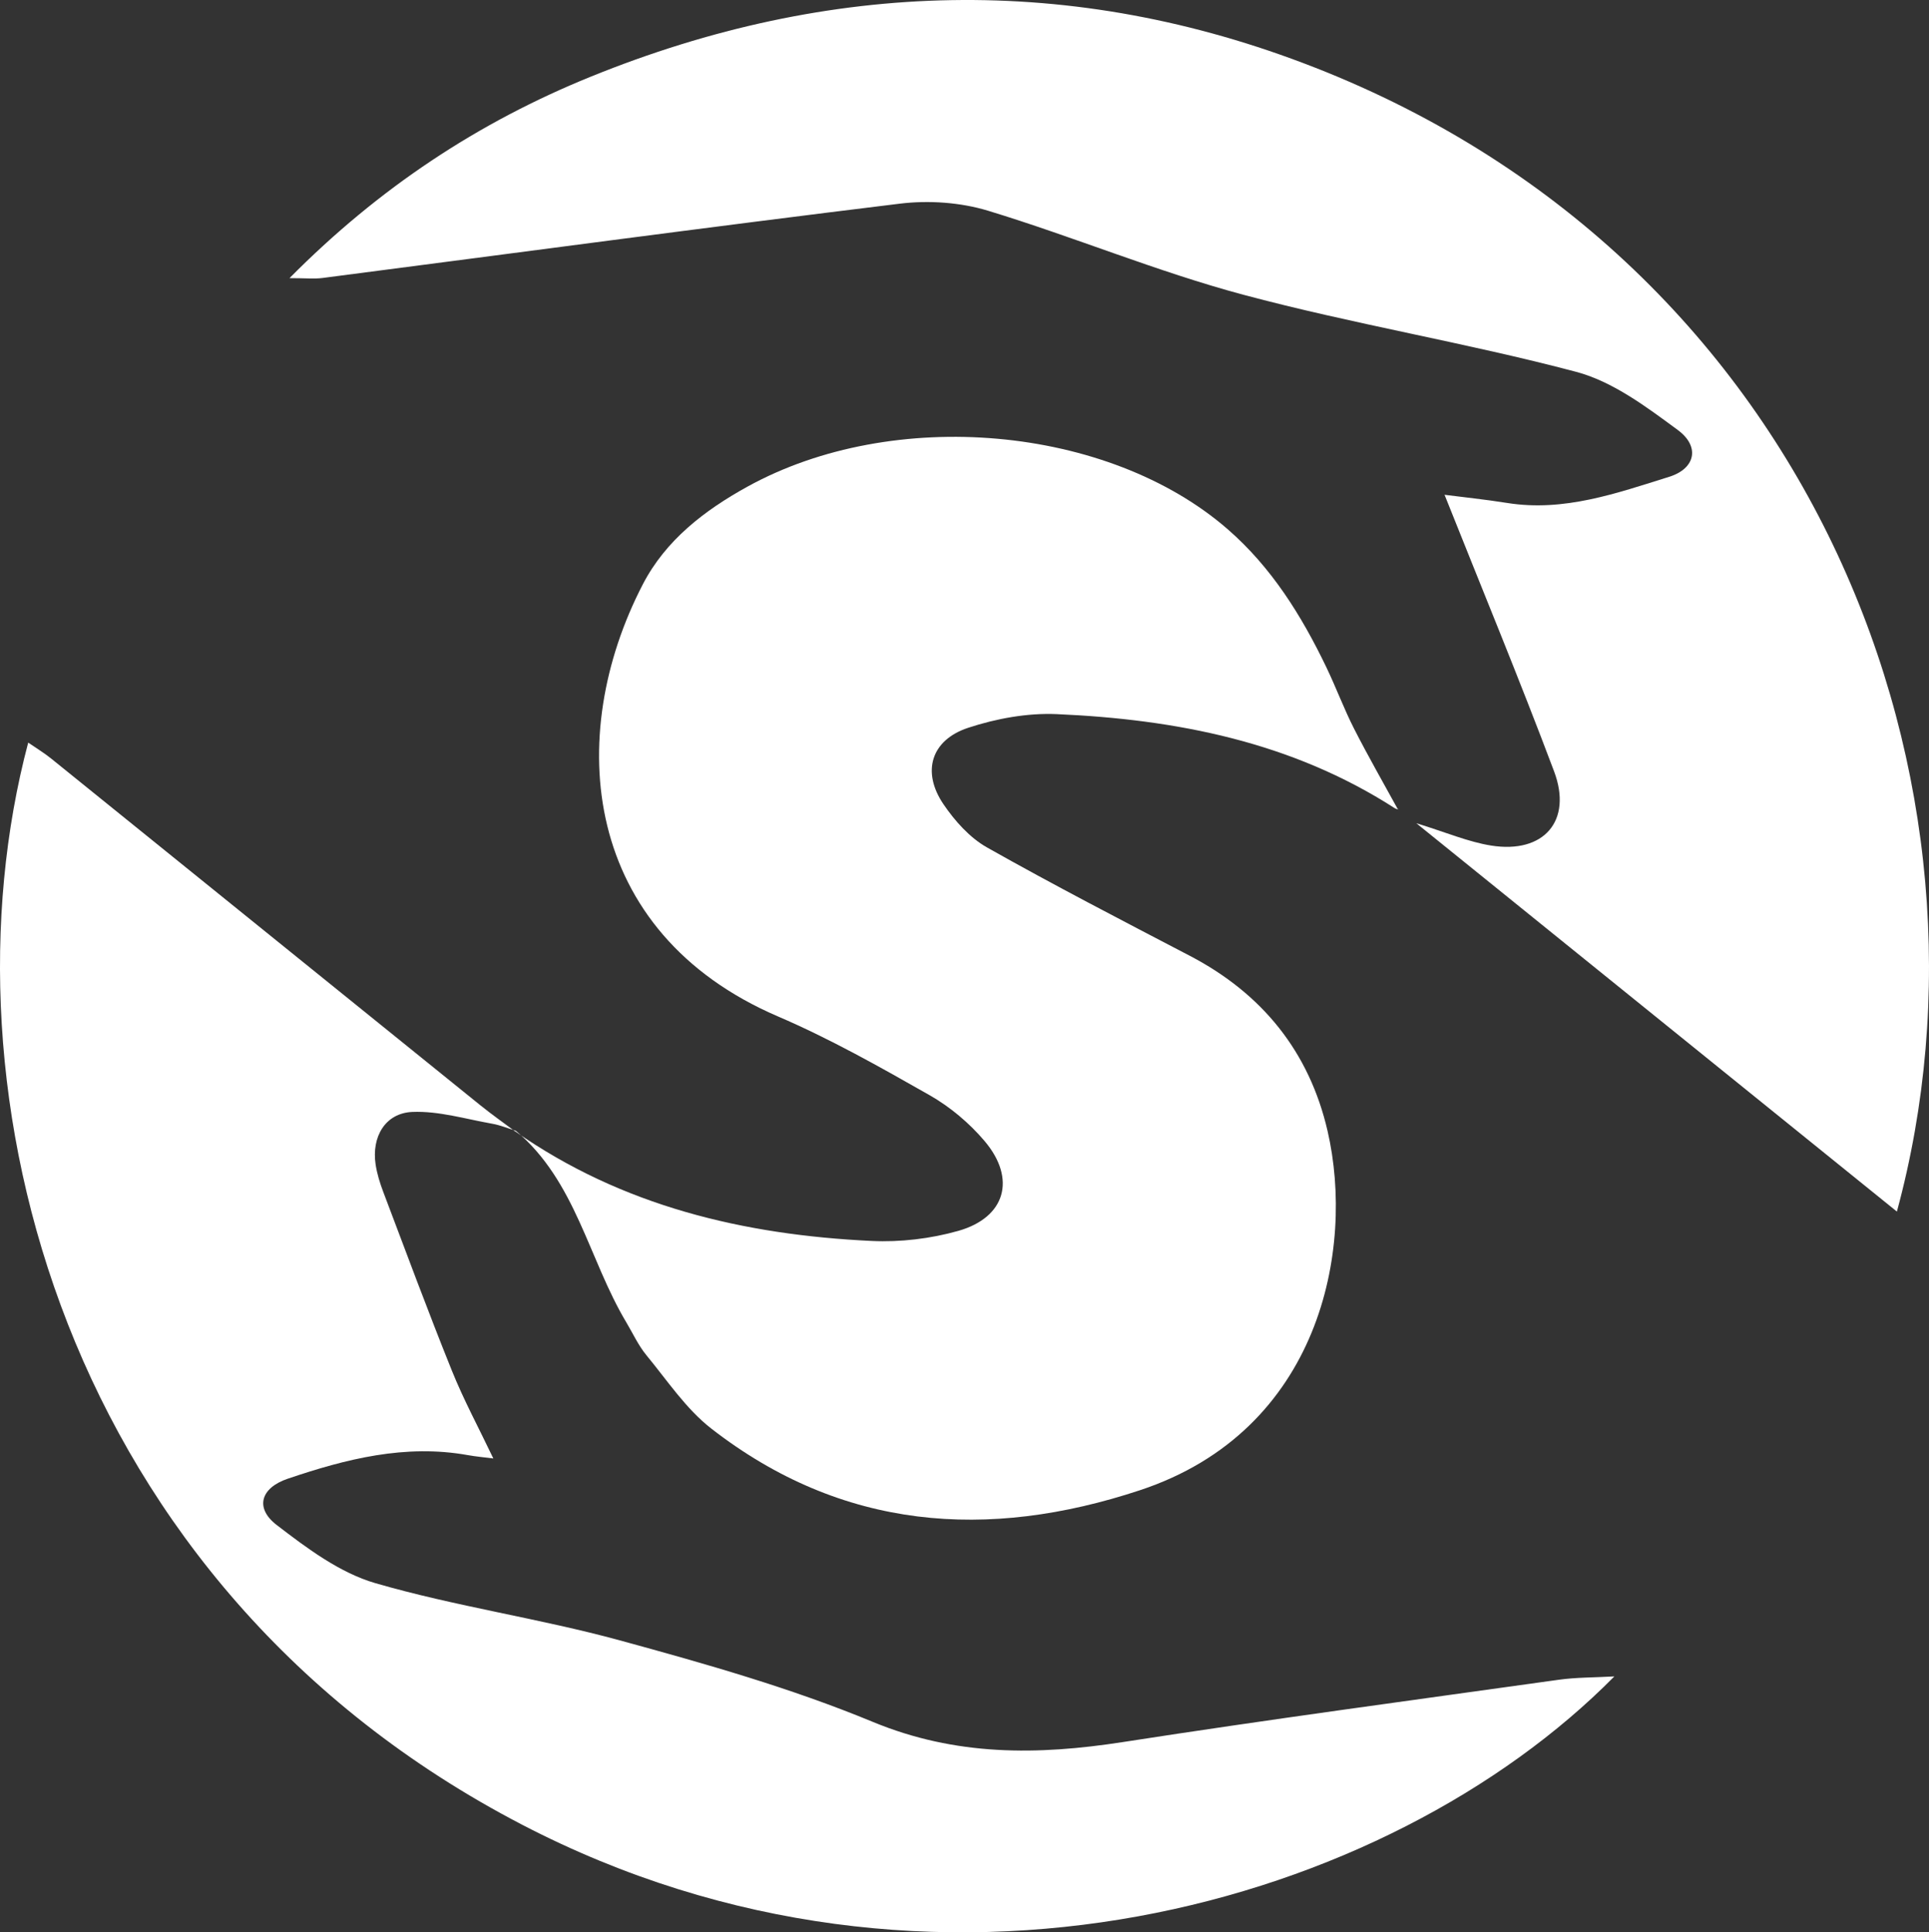 <?xml version="1.0" encoding="UTF-8"?>
<svg id="Layer_1" xmlns="http://www.w3.org/2000/svg" viewBox="0 0 3913.89 3920.83">
    <rect x="0" y="0" width="3913.89" height="3920.83" fill="#333333" stroke="none"/>
    <defs>
        <style>.cls-1{fill:#FFFFFF;stroke-width:0px;}</style>
    </defs>
    <path class="cls-1"
          d="m1045.42,2295.69c217.08,151.78,463.57,209.95,722.92,222.27,58.38,2.77,119.72-4.52,175.95-20.42,95.8-27.09,118.24-105.63,53.58-182.08-31.04-36.7-70.3-69.69-112.05-93.42-100.25-57-201.36-114.1-307.11-159.52-398.28-171.06-434.43-568.44-274.4-876.98,46.41-89.49,124.77-149.84,212.21-198.09,295.89-163.25,731.84-124.79,974.65,86.57,88.9,77.39,149.74,175.26,200.13,280.23,19.7,41.03,35.52,83.97,56.16,124.48,28.86,56.64,60.58,111.82,88.5,162.91,5.09,1.48-1.71,1.04-6.72-2.18-208.7-134.15-442.73-179.81-685.02-190.44-59.6-2.62-122.68,8.94-179.65,27.67-75.7,24.89-94.89,89.48-50.26,155.17,23.01,33.87,53.27,67.88,88.26,87.63,135.43,76.47,273.71,147.92,411.62,219.93,146.9,76.71,242.35,194.72,279.47,355.65,55.24,239.51-14.75,607.48-380.51,728.63-309.6,102.55-604.8,81-869.81-124.89-51.42-39.95-89.43-97.62-131.63-148.77-16.53-20.03-27.63-44.56-41.09-67.11-76.61-128.36-102.12-286.21-223.98-388.46l-1.22,1.22Z" />
    <path class="cls-1"
          d="m2930.93,1003.95c37.49,4.83,82.52,9.47,127.16,16.6,115.44,18.42,222.05-19.81,328.58-53.06,53.32-16.64,63.16-61.33,17.51-95-63.66-46.94-132.02-98.35-206.26-118.02-223.15-59.12-452.02-96.67-674.99-156.35-175.31-46.92-344.15-117.59-518.06-170.49-56.24-17.11-120.68-21.52-179.25-14.37-390.73,47.73-780.87,100.26-1171.26,150.8-17.06,2.21-34.65.28-66.96.28,181.99-183.72,383.75-316.4,610.87-408.61,486.16-197.38,978.19-210.83,1468.3-19.14,1021.28,399.45,1415.73,1462.16,1182.17,2321.76-324.95-262.6-644.96-521.2-975.09-787.98,60.07,18.39,105.05,37.91,151.95,45.36,106.84,16.96,165.34-50.19,127.59-150.59-70.66-187.9-147.51-373.47-222.26-561.19Z" />
    <path class="cls-1"
          d="m1046.64,2294.46c-15.86-4.86-31.41-11.43-47.62-14.28-54.1-9.5-108.81-26.28-162.58-23.97-55.09,2.37-82.77,50.87-74.33,106.53,2.86,18.88,8.64,37.62,15.43,55.54,45.87,121.16,90.86,242.69,139.29,362.83,24.03,59.61,54.75,116.52,84.14,178.21-18.16-2.34-35.1-3.8-51.76-6.79-126.95-22.8-247.3,7.82-365.58,47.95-55.08,18.69-66.85,59.57-22.26,93.81,61.33,47.11,127.95,97.08,200.34,118.07,162.76,47.2,332.1,71.31,495.71,116,173.35,47.36,347.65,96.81,513.26,165.36,168.68,69.82,334.33,67.91,508.04,40.97,294.05-45.61,589.04-85.13,883.76-126.33,35.76-5,72.28-4.51,113.02-6.82-458.37,463.94-1381.9,734.2-2215.58,301.22C123.9,3216.65-129.38,2210.25,57.24,1506.81c16.72,11.54,32.35,20.89,46.38,32.22,290.21,234.29,580.2,468.85,870.4,703.16,23.12,18.66,47.42,35.85,71.28,53.61.11-.12,1.33-1.34,1.33-1.34Z" />
</svg>